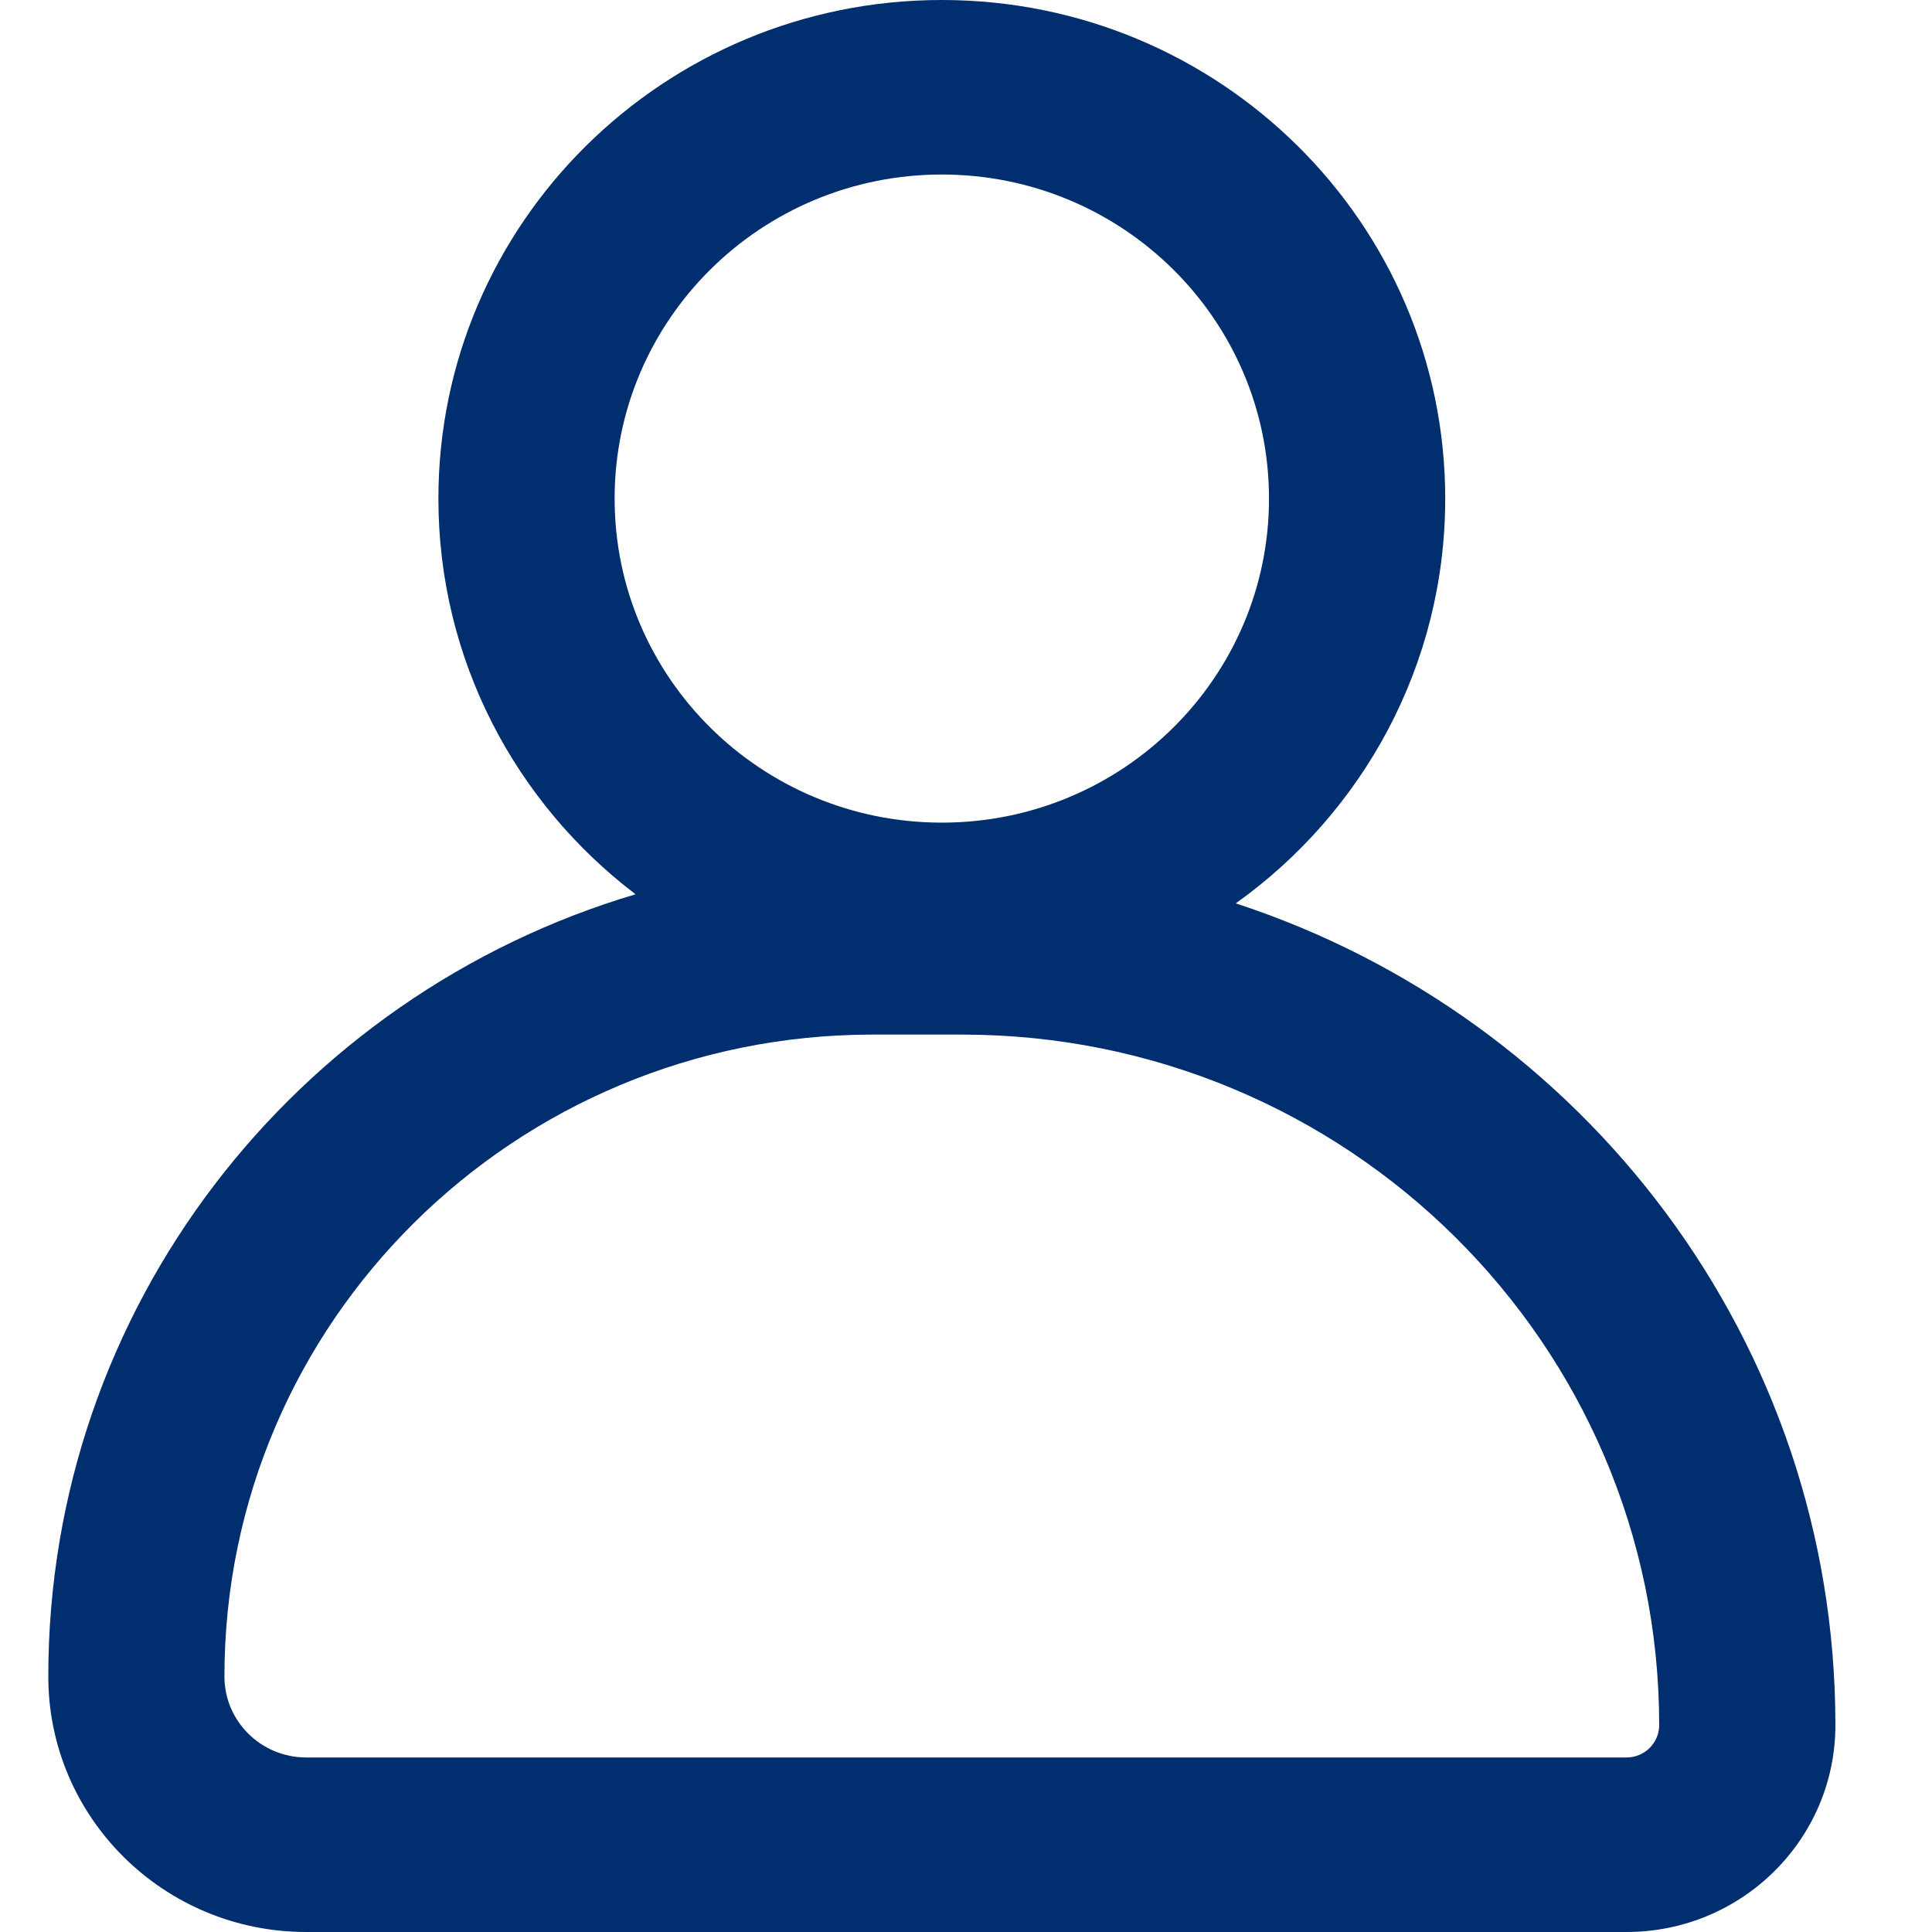 <svg width="24" height="24" viewBox="0 0 24 24" fill="none" xmlns="http://www.w3.org/2000/svg">
<path fill-rule="evenodd" clip-rule="evenodd" d="M15.764 6.194C15.764 8.417 13.944 10.219 11.7 10.219C9.455 10.219 7.635 8.417 7.635 6.194C7.635 3.97 9.455 2.168 11.7 2.168C13.944 2.168 15.764 3.97 15.764 6.194ZM15.351 11.222C16.927 10.098 17.953 8.264 17.953 6.194C17.953 2.773 15.153 0 11.7 0C8.246 0 5.446 2.773 5.446 6.194C5.446 8.196 6.406 9.977 7.895 11.109C3.675 12.362 0.6 16.238 0.6 20.826C0.6 22.579 2.035 24 3.805 24H20.204C21.638 24 22.8 22.849 22.8 21.43C22.8 16.671 19.677 12.636 15.351 11.222ZM2.788 20.826C2.788 16.422 6.393 12.852 10.84 12.852H11.95C16.733 12.852 20.611 16.692 20.611 21.43C20.611 21.652 20.429 21.832 20.204 21.832H3.805C3.243 21.832 2.788 21.382 2.788 20.826Z" fill="#002E6E"/>
</svg>
